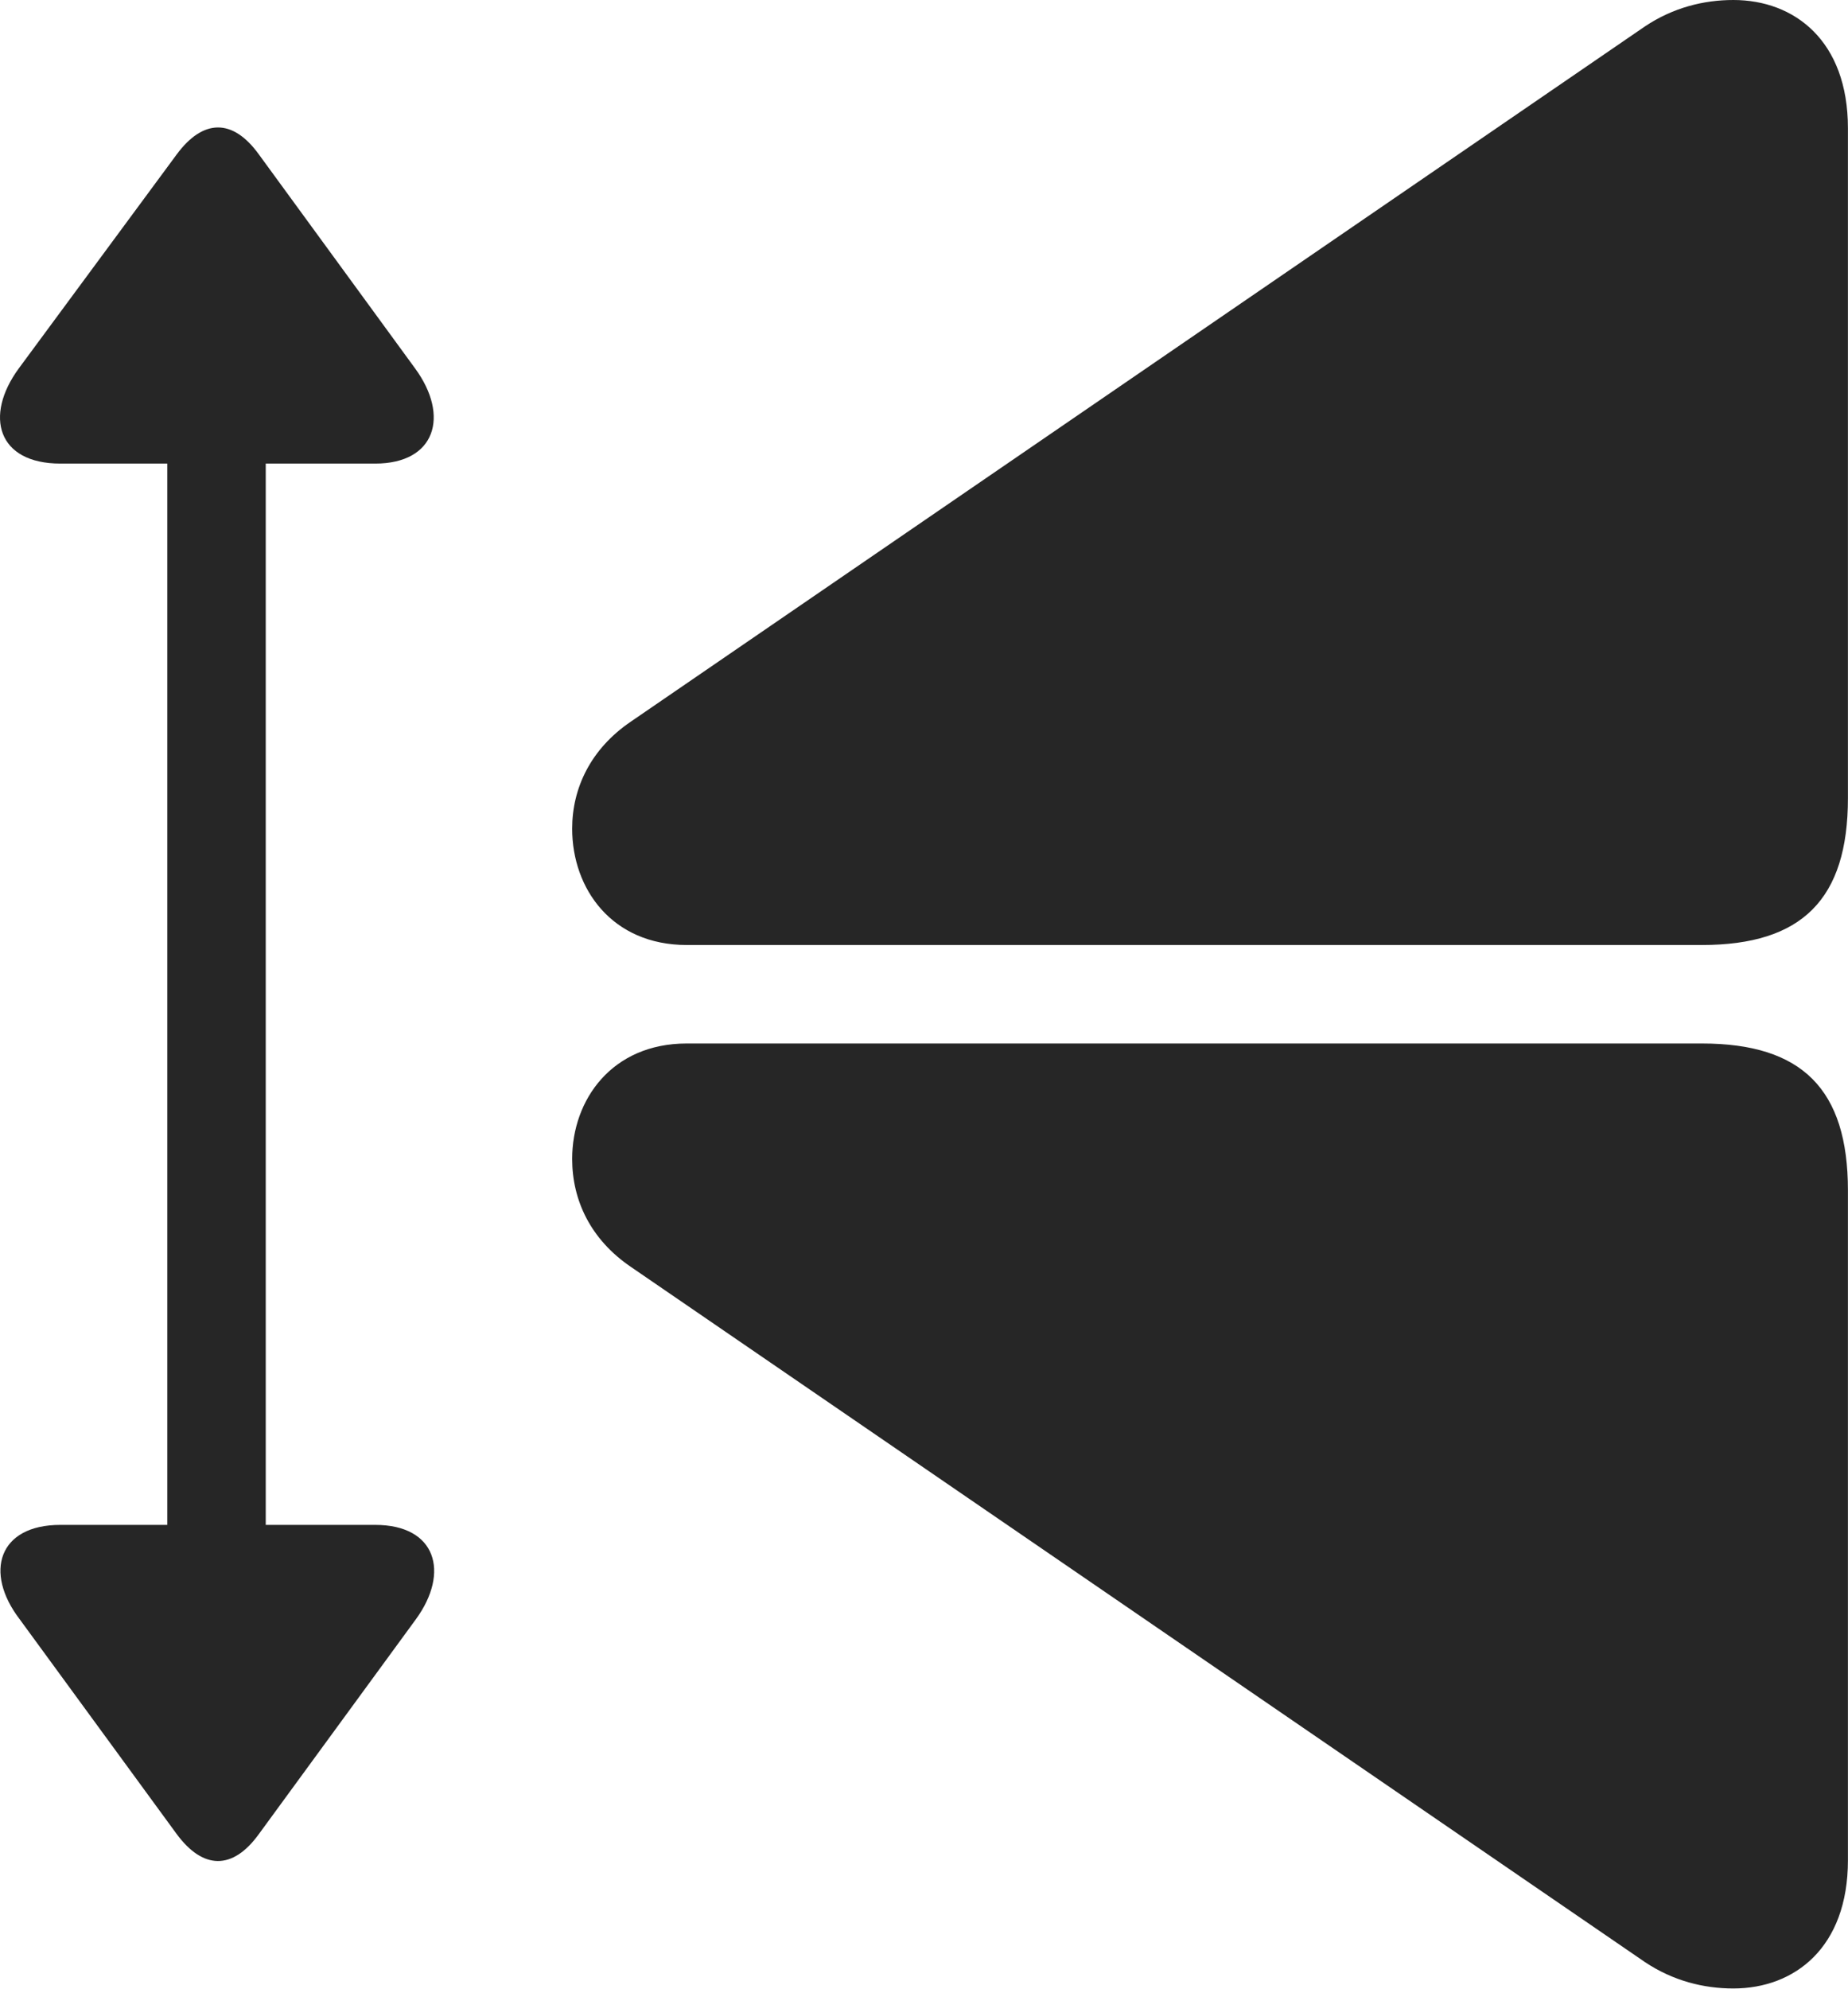 <?xml version="1.0" encoding="UTF-8"?>
<!--Generator: Apple Native CoreSVG 232.5-->
<!DOCTYPE svg
PUBLIC "-//W3C//DTD SVG 1.1//EN"
       "http://www.w3.org/Graphics/SVG/1.1/DTD/svg11.dtd">
<svg version="1.1" xmlns="http://www.w3.org/2000/svg" xmlns:xlink="http://www.w3.org/1999/xlink" width="106.306" height="114.404">
 <g>
  <rect height="114.404" opacity="0" width="106.306" x="0" y="0"/>
  <path d="M106.302 106.982L106.302 68.457C106.302 62.647 103.666 60.01 97.904 60.01L39.505 60.01C35.209 60.01 32.914 63.232 32.914 66.65C32.914 69.043 33.988 71.289 36.283 72.852L94.632 112.842C96.244 113.916 98.002 114.355 99.711 114.355C103.226 114.355 106.302 112.012 106.302 106.982ZM106.302 7.373C106.302 2.344 103.226 0 99.711 0C98.002 0 96.244 0.439 94.632 1.514L36.283 41.504C33.988 43.066 32.914 45.312 32.914 47.656C32.914 51.123 35.209 54.346 39.505 54.346L97.904 54.346C103.666 54.346 106.302 51.709 106.302 45.898Z" fill="#000000" fill-opacity="0.85"/>
  <path d="M21.586 87.695L15.287 87.695L15.287 26.66L21.586 26.66C25.052 26.66 25.882 23.926 23.881 21.191L14.896 8.887C13.382 6.787 11.673 6.836 10.16 8.887L1.078 21.191C-0.924 23.926-0.143 26.66 3.47 26.66L9.623 26.66L9.623 87.695L3.47 87.695C-0.094 87.695-0.924 90.43 1.127 93.115L10.16 105.469C11.673 107.52 13.382 107.568 14.896 105.469L23.929 93.115C25.882 90.43 25.101 87.695 21.586 87.695Z" fill="#000000" fill-opacity="0.85"/>
 </g>
</svg>
